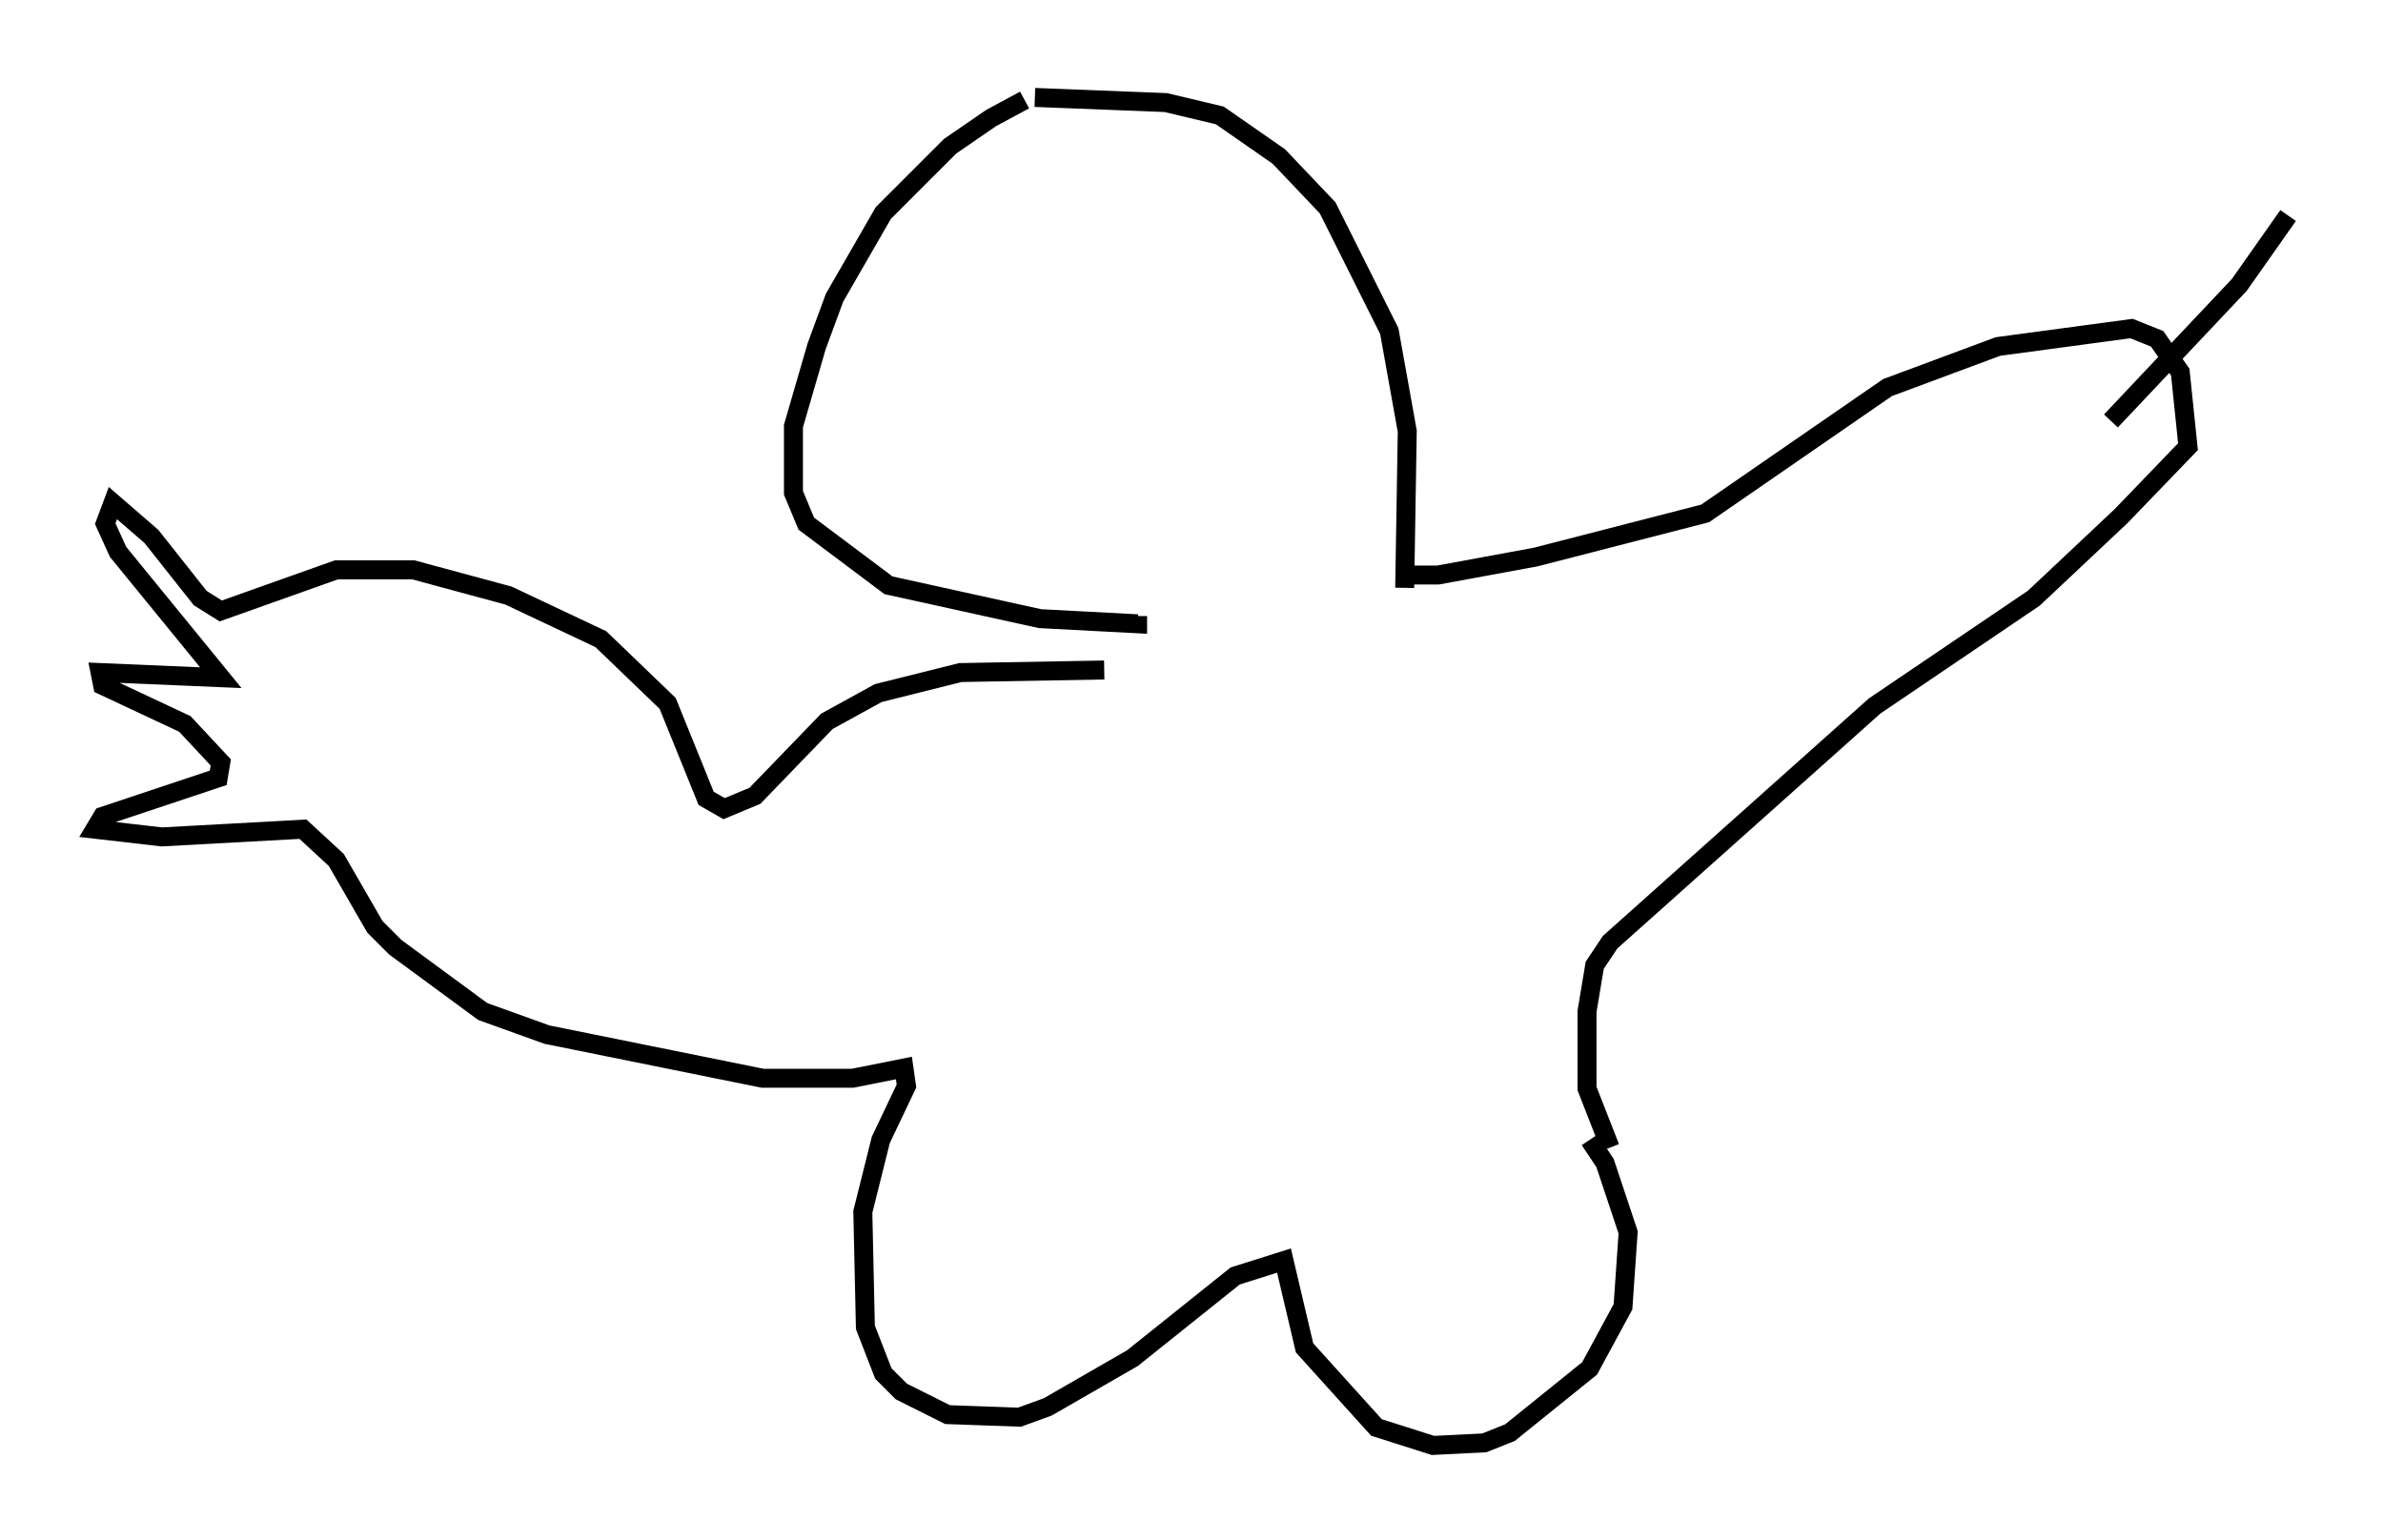 <?xml version="1.0" encoding="utf-8" ?>
<svg baseProfile="full" height="81.177" version="1.1" width="125.56" xmlns="http://www.w3.org/2000/svg" xmlns:ev="http://www.w3.org/2001/xml-events" xmlns:xlink="http://www.w3.org/1999/xlink"><defs /><rect fill="white" height="81.177" width="125.56" x="0" y="0" /><path d="M56.556, 5 m-2.571, 0.271 l-1.759, 0.947 -2.165, 1.488 l-3.518, 3.518 -2.571, 4.465 l-0.947, 2.571 -1.218, 4.195 l0.0, 3.518 0.677, 1.624 l4.33, 3.248 7.984, 1.759 l5.142, 0.271 0.0, -0.406 m-5.413, -27.334 l6.901, 0.271 2.842, 0.677 l3.112, 2.165 2.571, 2.706 l3.248, 6.495 0.947, 5.277 l-0.135, 8.254 m-15.832, 4.33 l-7.578, 0.135 -4.33, 1.083 l-2.706, 1.488 -3.789, 3.924 l-1.624, 0.677 -0.947, -0.541 l-2.03, -5.007 -3.518, -3.383 l-4.871, -2.3 -5.007, -1.353 l-4.059, 0.0 -6.089, 2.165 l-1.083, -0.677 -2.571, -3.248 l-2.03, -1.759 -0.406, 1.083 l0.677, 1.488 5.413, 6.631 l-6.36, -0.271 0.135, 0.677 l4.33, 2.03 1.894, 2.03 l-0.135, 0.812 -6.089, 2.03 l-0.406, 0.677 3.518, 0.406 l7.442, -0.406 1.759, 1.624 l2.03, 3.518 1.083, 1.083 l4.601, 3.383 3.383, 1.218 l11.367, 2.3 4.736, 0.0 l2.706, -0.541 0.135, 0.947 l-1.353, 2.842 -0.947, 3.789 l0.135, 6.089 0.947, 2.436 l0.947, 0.947 2.436, 1.218 l3.789, 0.135 1.488, -0.541 l4.465, -2.571 5.413, -4.33 l2.571, -0.812 1.083, 4.601 l3.789, 4.195 2.977, 0.947 l2.706, -0.135 1.353, -0.541 l4.195, -3.383 1.759, -3.248 l0.271, -3.924 -1.218, -3.654 l-0.812, -1.218 m-10.149, -29.77 l2.165, 0.0 5.142, -0.947 l8.931, -2.3 9.607, -6.631 l5.819, -2.165 7.036, -0.947 l1.353, 0.541 1.218, 1.759 l0.406, 3.924 -3.518, 3.654 l-4.601, 4.33 -8.39, 5.683 l-13.938, 12.449 -0.812, 1.218 l-0.406, 2.436 0.0, 4.059 l1.218, 3.112 m26.387, -38.295 l6.766, -7.172 2.571, -3.654 " fill="none" stroke="black" stroke-width="1" /></svg>